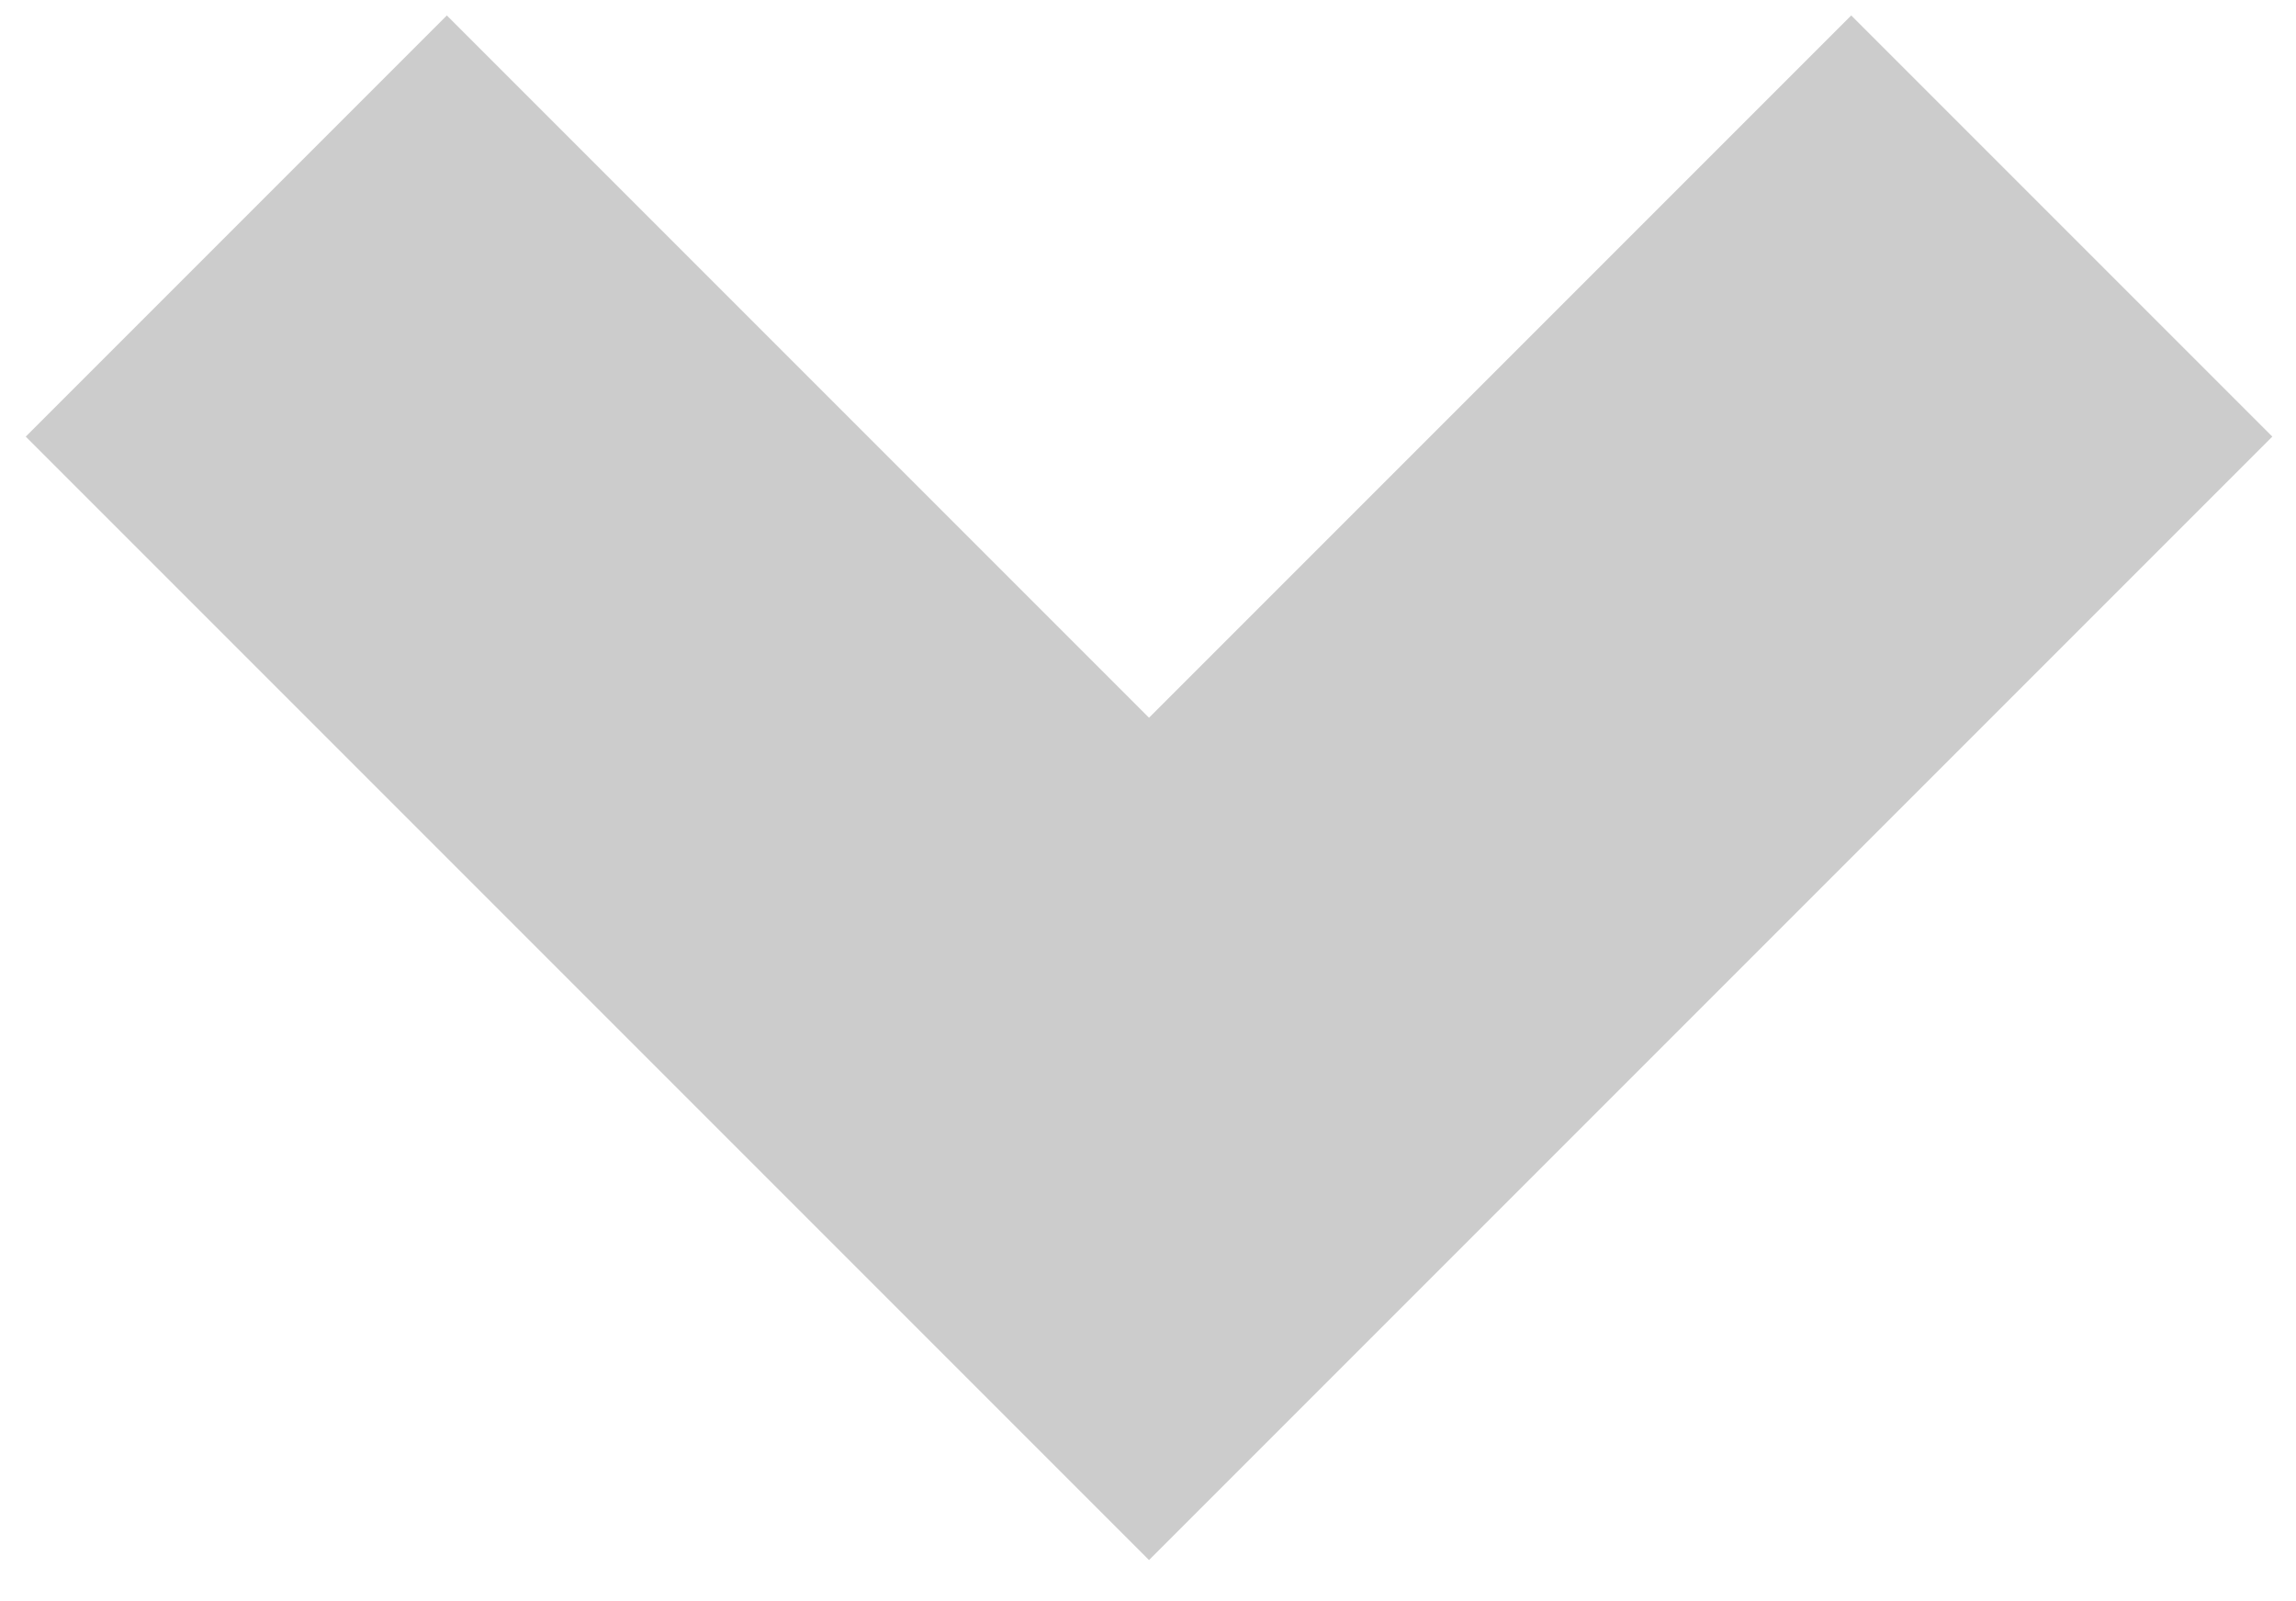 <?xml version="1.0" encoding="UTF-8"?>
<!-- Generator: Adobe Illustrator 18.1.1, SVG Export Plug-In . SVG Version: 6.00 Build 0)  -->
<!DOCTYPE svg PUBLIC "-//W3C//DTD SVG 1.1//EN" "http://www.w3.org/Graphics/SVG/1.1/DTD/svg11.dtd">
<svg version="1.1" id="Layer_1" xmlns="http://www.w3.org/2000/svg" xmlns:xlink="http://www.w3.org/1999/xlink" x="0px" y="0px" viewBox="-493 495 446 311" enable-background="new -493 495 446 311" xml:space="preserve">
<path fill="#ccc" d="M-406.2,498l-81.8,81.8L-269.8,798l218.2-218.2l-81.8-81.8l-136.4,136.4L-406.2,498z"/>
</svg>